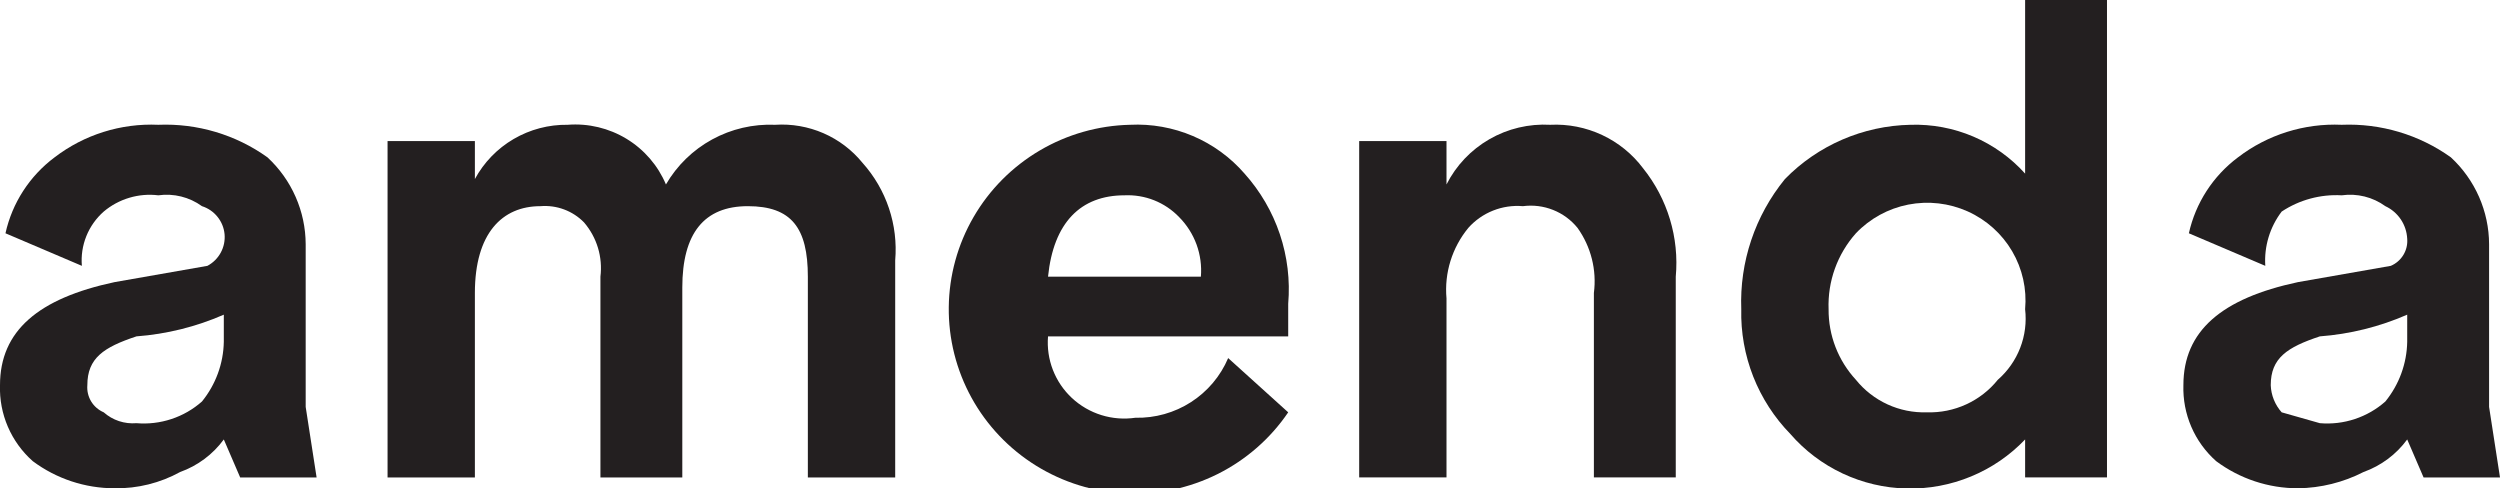<svg width="128" height="25" viewBox="0 0 128 25" fill="none" xmlns="http://www.w3.org/2000/svg">
<g clip-path="url(#clip0_1_16)">
<path d="M16.21 24.445H12.297L11.459 22.5C10.898 23.266 10.119 23.846 9.223 24.167C8.197 24.731 7.041 25.018 5.869 25C4.357 25 2.886 24.513 1.677 23.611C1.128 23.124 0.694 22.524 0.404 21.852C0.114 21.18 -0.024 20.453 7.27745e-06 19.722C7.27745e-06 16.944 1.956 15.278 5.869 14.444L10.62 13.611C10.91 13.457 11.148 13.22 11.304 12.932C11.46 12.645 11.527 12.317 11.498 11.991C11.468 11.666 11.342 11.356 11.136 11.101C10.931 10.845 10.654 10.656 10.341 10.556C9.696 10.089 8.894 9.89 8.105 10C7.606 9.939 7.101 9.982 6.62 10.126C6.139 10.269 5.693 10.51 5.31 10.833C4.919 11.178 4.614 11.608 4.42 12.091C4.226 12.573 4.148 13.094 4.192 13.611L0.28 11.944C0.624 10.392 1.516 9.012 2.795 8.056C4.311 6.894 6.192 6.304 8.105 6.389C10.103 6.308 12.071 6.894 13.694 8.056C14.308 8.624 14.799 9.312 15.135 10.077C15.472 10.841 15.647 11.666 15.651 12.5V20.833L16.21 24.445ZM6.987 21.667C7.593 21.718 8.202 21.646 8.779 21.454C9.356 21.264 9.887 20.958 10.341 20.556C11.045 19.689 11.439 18.614 11.459 17.5V16.111C10.042 16.73 8.53 17.106 6.987 17.222C5.31 17.778 4.472 18.333 4.472 19.722C4.448 20.012 4.516 20.302 4.666 20.551C4.816 20.8 5.042 20.996 5.31 21.111C5.537 21.312 5.803 21.465 6.091 21.561C6.379 21.656 6.684 21.692 6.987 21.667Z" fill="#231F20"/>
<path d="M39.686 6.389C40.533 6.334 41.381 6.482 42.16 6.82C42.938 7.159 43.623 7.677 44.157 8.333C44.764 9.01 45.226 9.802 45.514 10.662C45.802 11.521 45.911 12.43 45.834 13.333V24.445H41.362V14.167C41.362 11.667 40.524 10.556 38.288 10.556C36.052 10.556 34.934 11.944 34.934 14.722V24.445H30.742V14.167C30.803 13.671 30.76 13.168 30.616 12.69C30.472 12.212 30.229 11.769 29.904 11.389C29.616 11.094 29.267 10.867 28.88 10.723C28.494 10.579 28.08 10.522 27.668 10.556C25.712 10.556 24.314 11.944 24.314 15V24.445H19.843V7.222H24.314V9.167C24.775 8.316 25.461 7.607 26.299 7.117C27.137 6.627 28.094 6.375 29.066 6.389C30.121 6.307 31.175 6.559 32.078 7.107C32.982 7.656 33.688 8.474 34.096 9.444C34.657 8.476 35.475 7.679 36.461 7.14C37.447 6.601 38.562 6.341 39.686 6.389Z" fill="#231F20"/>
<path d="M65.956 15.556V17.222H53.659C53.611 17.806 53.696 18.393 53.908 18.94C54.12 19.486 54.453 19.978 54.883 20.379C55.313 20.779 55.828 21.078 56.391 21.253C56.953 21.428 57.548 21.474 58.131 21.389C59.14 21.412 60.133 21.133 60.98 20.588C61.827 20.043 62.49 19.258 62.882 18.333L65.956 21.111C65.045 22.454 63.801 23.542 62.344 24.27C60.887 24.997 59.267 25.34 57.638 25.265C56.01 25.19 54.428 24.7 53.045 23.841C51.662 22.983 50.525 21.786 49.742 20.364C48.96 18.942 48.558 17.345 48.577 15.725C48.595 14.104 49.032 12.516 49.847 11.112C50.661 9.708 51.825 8.537 53.227 7.71C54.629 6.882 56.222 6.427 57.852 6.389C58.957 6.334 60.06 6.531 61.077 6.964C62.094 7.397 62.998 8.055 63.721 8.889C64.529 9.791 65.145 10.847 65.529 11.993C65.914 13.139 66.059 14.352 65.956 15.556ZM57.572 10C55.336 10 53.939 11.389 53.659 14.167H61.485C61.531 13.607 61.455 13.045 61.263 12.517C61.069 11.99 60.764 11.51 60.367 11.111C60.008 10.738 59.573 10.446 59.091 10.254C58.609 10.063 58.091 9.976 57.572 10Z" fill="#231F20"/>
<path d="M79.371 6.389C80.286 6.344 81.197 6.523 82.026 6.911C82.854 7.298 83.574 7.882 84.122 8.611C85.381 10.179 85.982 12.169 85.799 14.167V24.444H81.607V15C81.759 13.824 81.459 12.634 80.769 11.667C80.438 11.259 80.007 10.942 79.517 10.748C79.028 10.553 78.496 10.487 77.974 10.556C77.453 10.511 76.929 10.589 76.444 10.782C75.959 10.975 75.525 11.278 75.179 11.667C74.346 12.679 73.944 13.975 74.061 15.278V24.444H69.59V7.222H74.061V9.444C74.55 8.476 75.313 7.671 76.257 7.128C77.2 6.585 78.283 6.328 79.371 6.389Z" fill="#231F20"/>
<path d="M103.686 3.05176e-05H107.878V24.444H103.686V22.5C102.906 23.317 101.964 23.963 100.918 24.395C99.872 24.828 98.747 25.038 97.615 25.012C96.483 24.986 95.368 24.724 94.344 24.243C93.32 23.763 92.408 23.074 91.668 22.222C90.844 21.376 90.197 20.375 89.765 19.279C89.334 18.182 89.125 17.011 89.153 15.833C89.062 13.415 89.856 11.047 91.389 9.167C93.08 7.436 95.39 6.438 97.817 6.389C98.919 6.354 100.016 6.559 101.03 6.991C102.044 7.423 102.951 8.071 103.686 8.889V3.05176e-05ZM98.655 21.111C99.349 21.133 100.039 20.994 100.67 20.704C101.3 20.415 101.854 19.984 102.288 19.445C102.798 19 103.191 18.439 103.434 17.81C103.678 17.181 103.764 16.503 103.686 15.833C103.78 14.798 103.548 13.76 103.021 12.862C102.494 11.964 101.699 11.252 100.746 10.824C99.793 10.397 98.73 10.275 97.704 10.475C96.678 10.676 95.74 11.19 95.022 11.944C94.071 13.014 93.57 14.407 93.624 15.833C93.614 17.169 94.113 18.46 95.022 19.445C95.456 19.984 96.01 20.415 96.64 20.704C97.271 20.994 97.961 21.133 98.655 21.111Z" fill="#231F20"/>
<path d="M128 24.445H124.087L123.249 22.5C122.689 23.266 121.91 23.846 121.013 24.167C119.975 24.699 118.827 24.984 117.659 25C116.148 25 114.677 24.513 113.467 23.611C112.919 23.124 112.484 22.524 112.195 21.852C111.905 21.18 111.767 20.453 111.79 19.722C111.79 16.944 113.747 15.278 117.659 14.444L122.41 13.611C122.679 13.496 122.904 13.3 123.054 13.051C123.205 12.802 123.273 12.512 123.249 12.222C123.232 11.87 123.119 11.528 122.923 11.235C122.726 10.941 122.452 10.706 122.131 10.556C121.486 10.089 120.685 9.89 119.895 10C118.807 9.939 117.728 10.232 116.821 10.833C116.216 11.63 115.918 12.615 115.983 13.611L112.07 11.944C112.415 10.392 113.307 9.012 114.585 8.056C116.102 6.894 117.983 6.304 119.895 6.389C121.893 6.308 123.861 6.894 125.485 8.056C126.099 8.624 126.589 9.312 126.926 10.077C127.262 10.841 127.438 11.666 127.441 12.5V20.833L128 24.445ZM118.777 21.667C119.383 21.718 119.993 21.646 120.569 21.454C121.146 21.264 121.677 20.958 122.131 20.556C122.836 19.689 123.229 18.614 123.249 17.5V16.111C121.832 16.73 120.32 17.106 118.777 17.222C117.1 17.778 116.262 18.333 116.262 19.722C116.281 20.235 116.479 20.726 116.821 21.111L118.777 21.667Z" fill="#231F20"/>
</g>
<defs>
<clipPath id="clip0_1_16">
<rect width="128" height="25" fill="white"/>
</clipPath>
</defs>
</svg>
